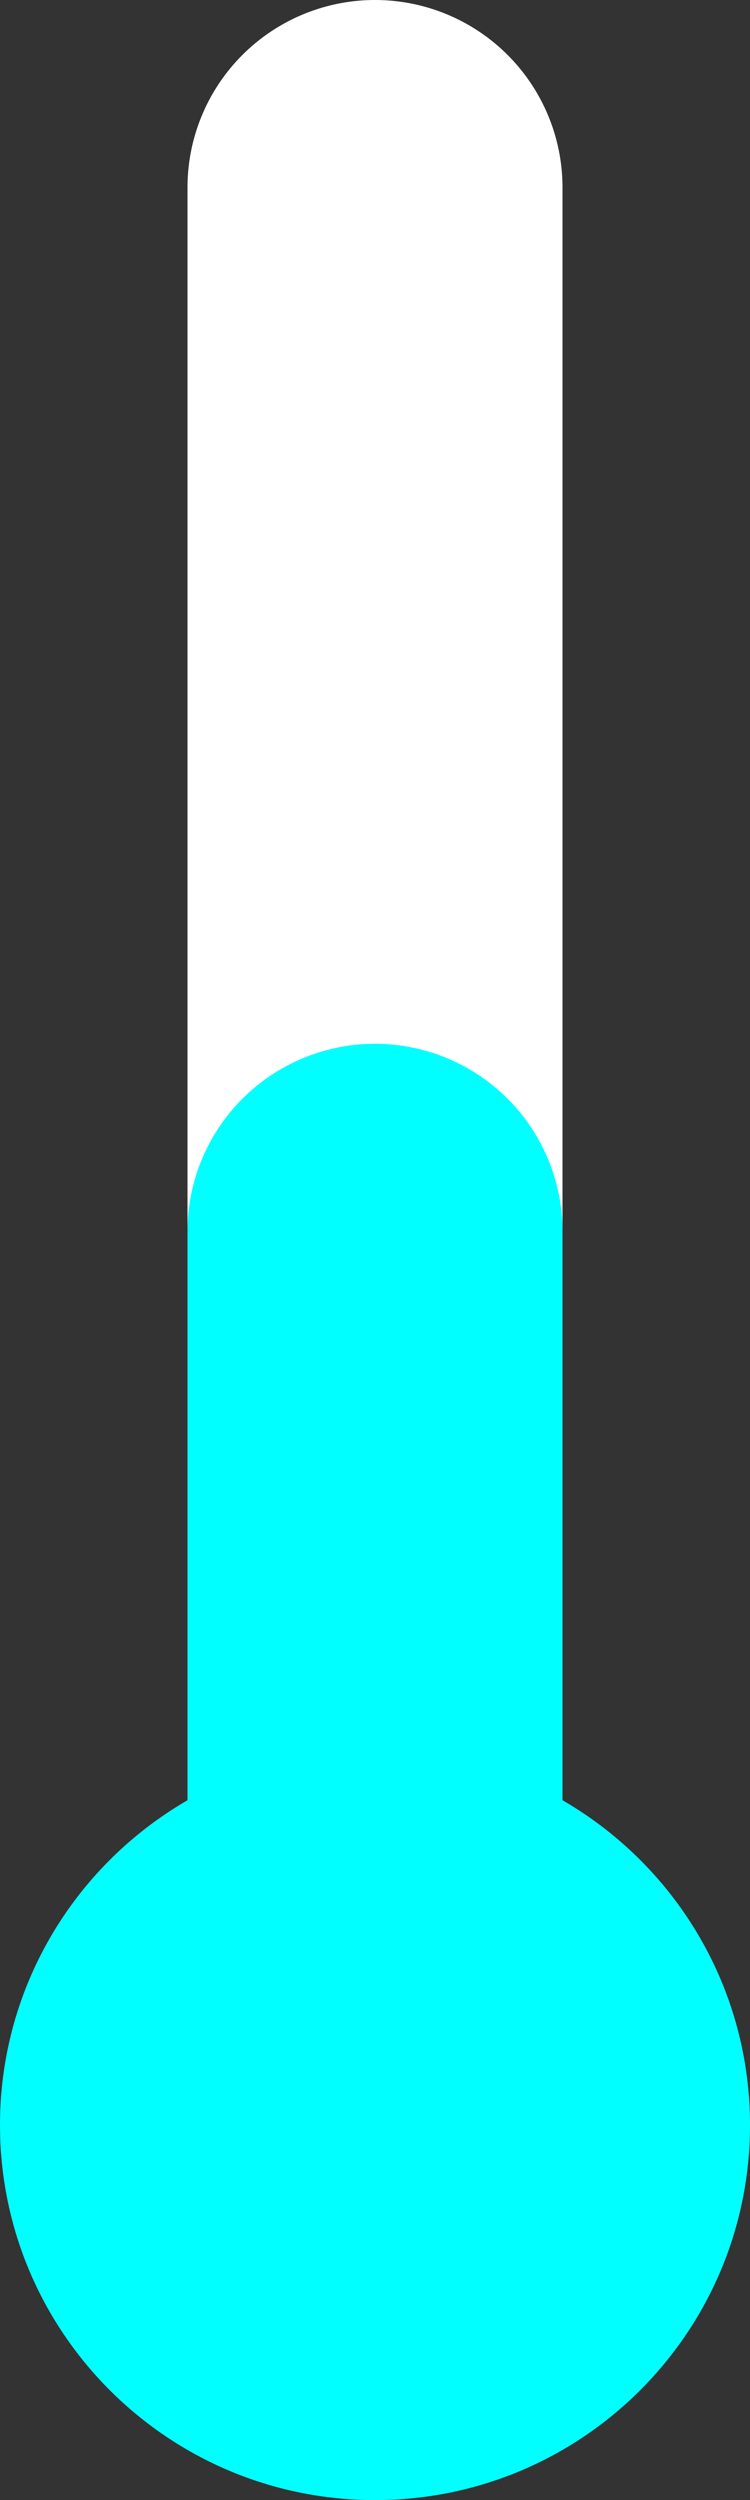 <?xml version="1.0" encoding="UTF-8"?>
<svg xmlns="http://www.w3.org/2000/svg" xmlns:xlink="http://www.w3.org/1999/xlink" width="240pt" height="800pt" viewBox="0 0 240 800" version="1.1">
<rect x="0" y="0" width="240" height="800" fill="#333333" stroke="none"/>
<g id="surface81">
<path style="fill:none;stroke-width:120;stroke-linecap:round;stroke-linejoin:miter;stroke:rgb(100%,100%,100%);stroke-opacity:1;stroke-miterlimit:10;" d="M 120 60 L 120 394 "/>
<path style="fill:none;stroke-width:120;stroke-linecap:round;stroke-linejoin:miter;stroke:rgb(0%,100%,100%);stroke-opacity:1;stroke-miterlimit:10;" d="M 120 394 L 120 680 "/>
<path style=" stroke:none;fill-rule:nonzero;fill:rgb(0%,100%,100%);fill-opacity:1;" d="M 240 680 C 240 746.273 186.273 800 120 800 C 53.727 800 0 746.273 0 680 C 0 613.727 53.727 560 120 560 C 186.273 560 240 613.727 240 680 "/>
<path style="fill:none;stroke-width:120;stroke-linecap:round;stroke-linejoin:miter;stroke:rgb(0%,100%,100%);stroke-opacity:1;stroke-miterlimit:10;" d=""/>
</g>
</svg>
